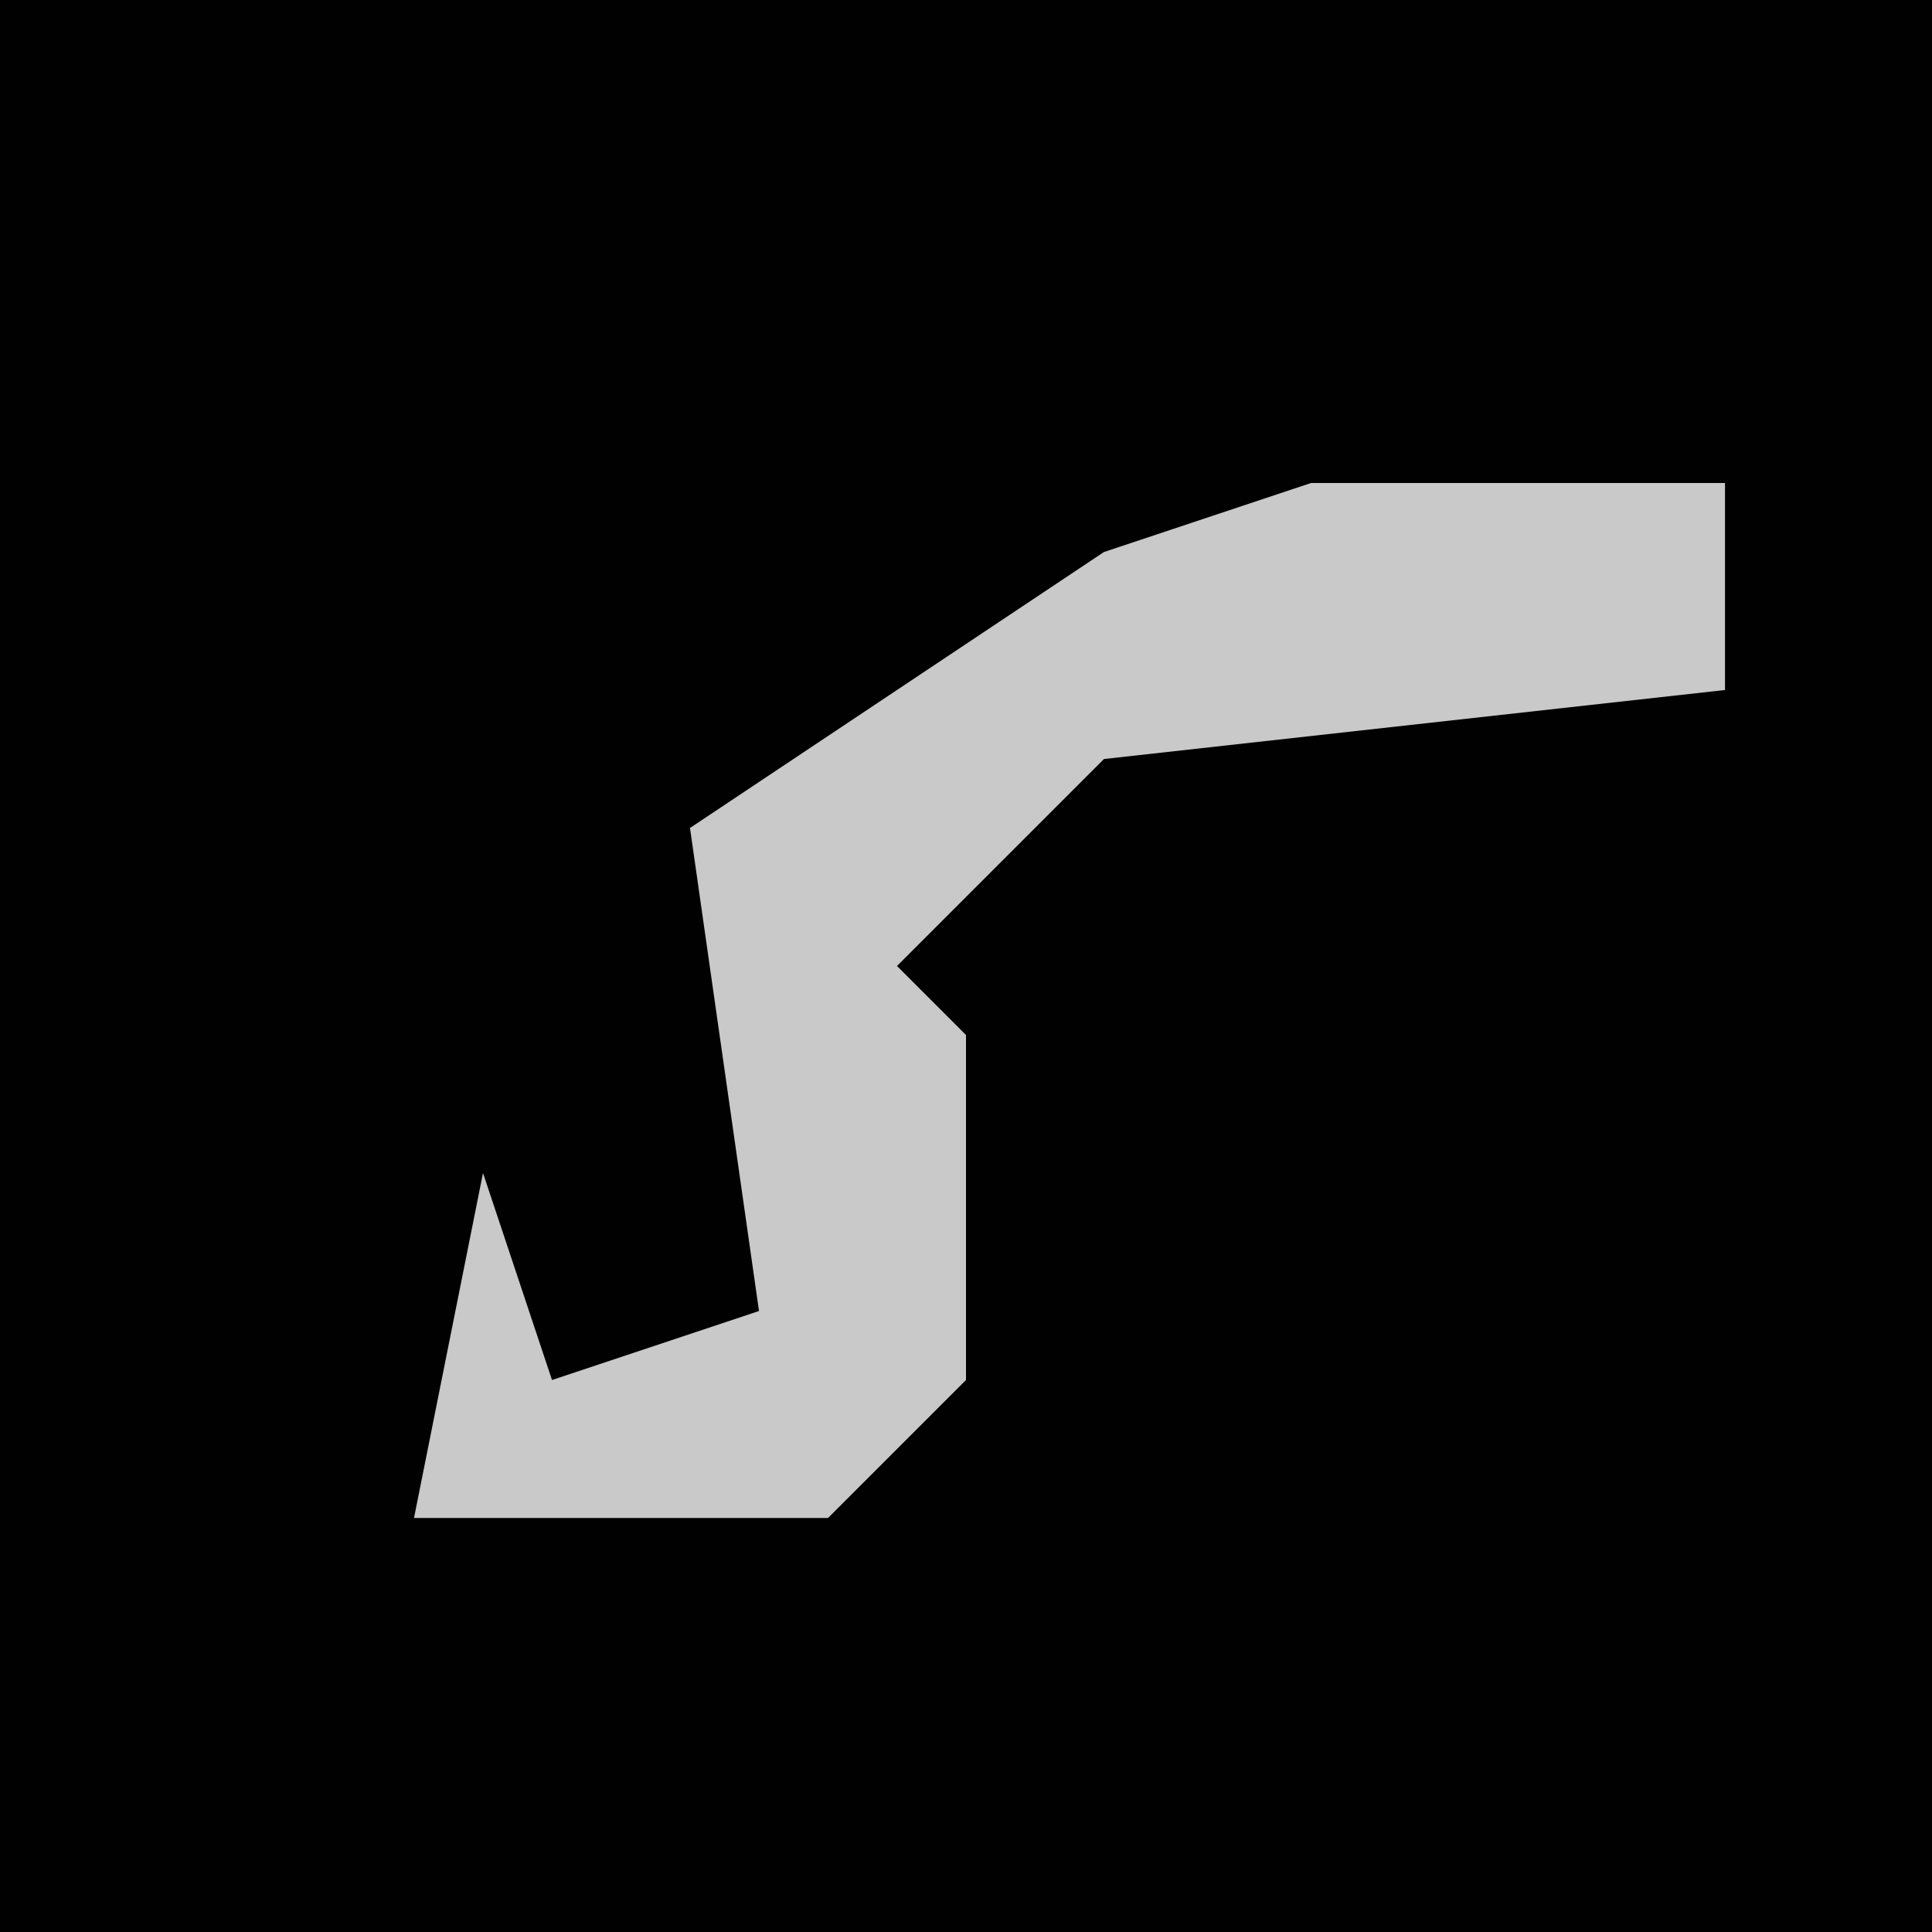 <?xml version="1.0" encoding="UTF-8"?>
<svg version="1.1" xmlns="http://www.w3.org/2000/svg" width="28" height="28">
<path d="M0,0 L28,0 L28,28 L0,28 Z " fill="#010101" transform="translate(0,0)"/>
<path d="M0,0 L6,0 L6,3 L-3,4 L-6,7 L-5,8 L-5,13 L-7,15 L-13,15 L-12,10 L-11,13 L-8,12 L-9,5 L-3,1 Z " fill="#C9C9C9" transform="translate(19,7)"/>
</svg>
